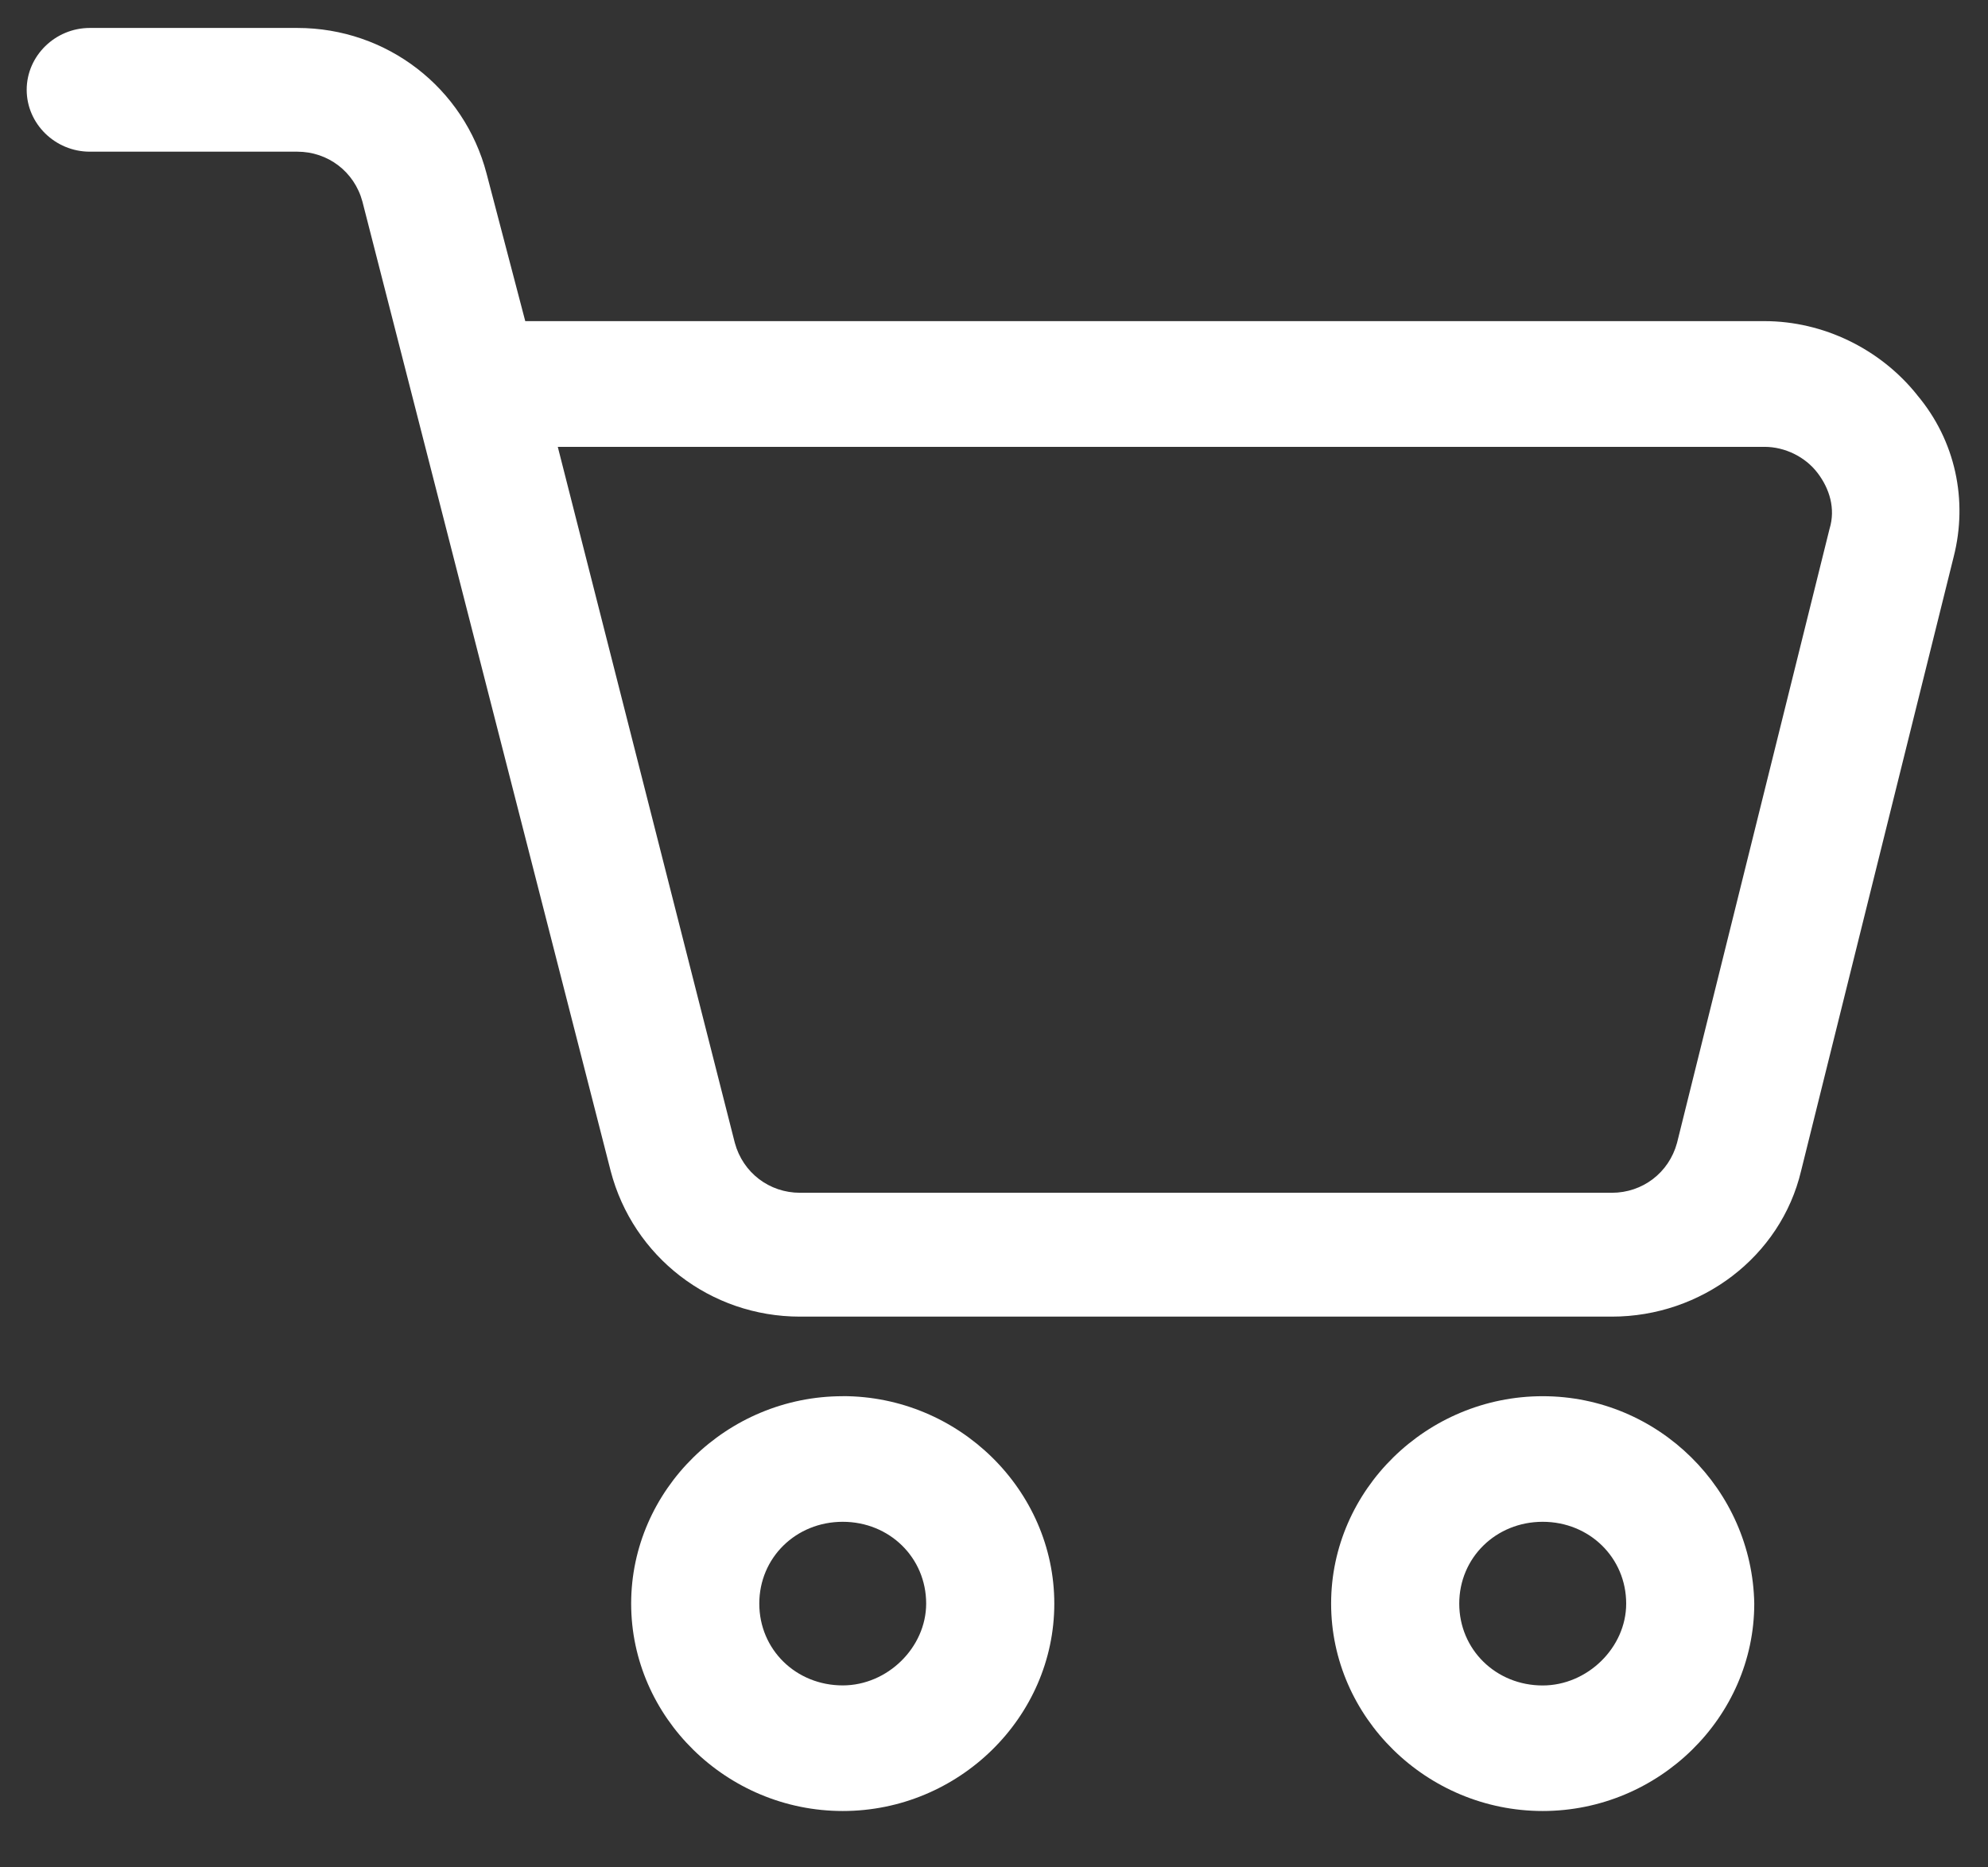 <svg width="33" height="31" viewBox="0 0 33 31" fill="none" xmlns="http://www.w3.org/2000/svg">
<rect x="0" y="0" width="33" height="31" fill="#333333" stroke="none"/>
<path d="M31.823 6.556C31.214 5.794 30.268 5.331 29.289 5.331H8.719L8.077 2.882C7.705 1.457 6.423 0.464 4.936 0.464H1.491C0.917 0.464 0.443 0.927 0.443 1.491C0.443 2.054 0.915 2.518 1.491 2.518H4.936C5.442 2.518 5.882 2.849 6.016 3.346L10.137 19.439C10.509 20.863 11.791 21.857 13.279 21.857H26.756C28.241 21.857 29.559 20.863 29.897 19.439L32.431 9.24C32.667 8.312 32.465 7.318 31.822 6.556L31.823 6.556ZM30.371 8.774L27.838 18.973C27.703 19.47 27.264 19.801 26.757 19.801H13.279C12.772 19.801 12.333 19.47 12.198 18.973L9.259 7.418H29.291C29.628 7.418 29.966 7.583 30.169 7.849C30.371 8.112 30.471 8.444 30.371 8.775L30.371 8.774Z" fill="white"/>
<path d="M13.989 23.178C12.064 23.178 10.477 24.734 10.477 26.621C10.477 28.508 12.064 30.064 13.989 30.064C15.914 30.065 17.501 28.509 17.501 26.622C17.501 24.735 15.914 23.177 13.989 23.177V23.178ZM13.989 27.979C13.212 27.979 12.604 27.383 12.604 26.621C12.604 25.859 13.212 25.263 13.989 25.263C14.766 25.263 15.374 25.859 15.374 26.621C15.373 27.35 14.732 27.979 13.989 27.979Z" fill="white"/>
<path d="M25.608 23.178C23.683 23.178 22.096 24.734 22.096 26.621C22.096 28.508 23.683 30.064 25.608 30.064C27.533 30.064 29.12 28.508 29.12 26.621C29.087 24.735 27.533 23.178 25.608 23.178ZM25.608 27.98C24.831 27.98 24.223 27.383 24.223 26.621C24.223 25.86 24.831 25.263 25.608 25.263C26.385 25.263 26.994 25.86 26.994 26.621C26.994 27.351 26.351 27.98 25.608 27.98Z" fill="white"/>
</svg>
